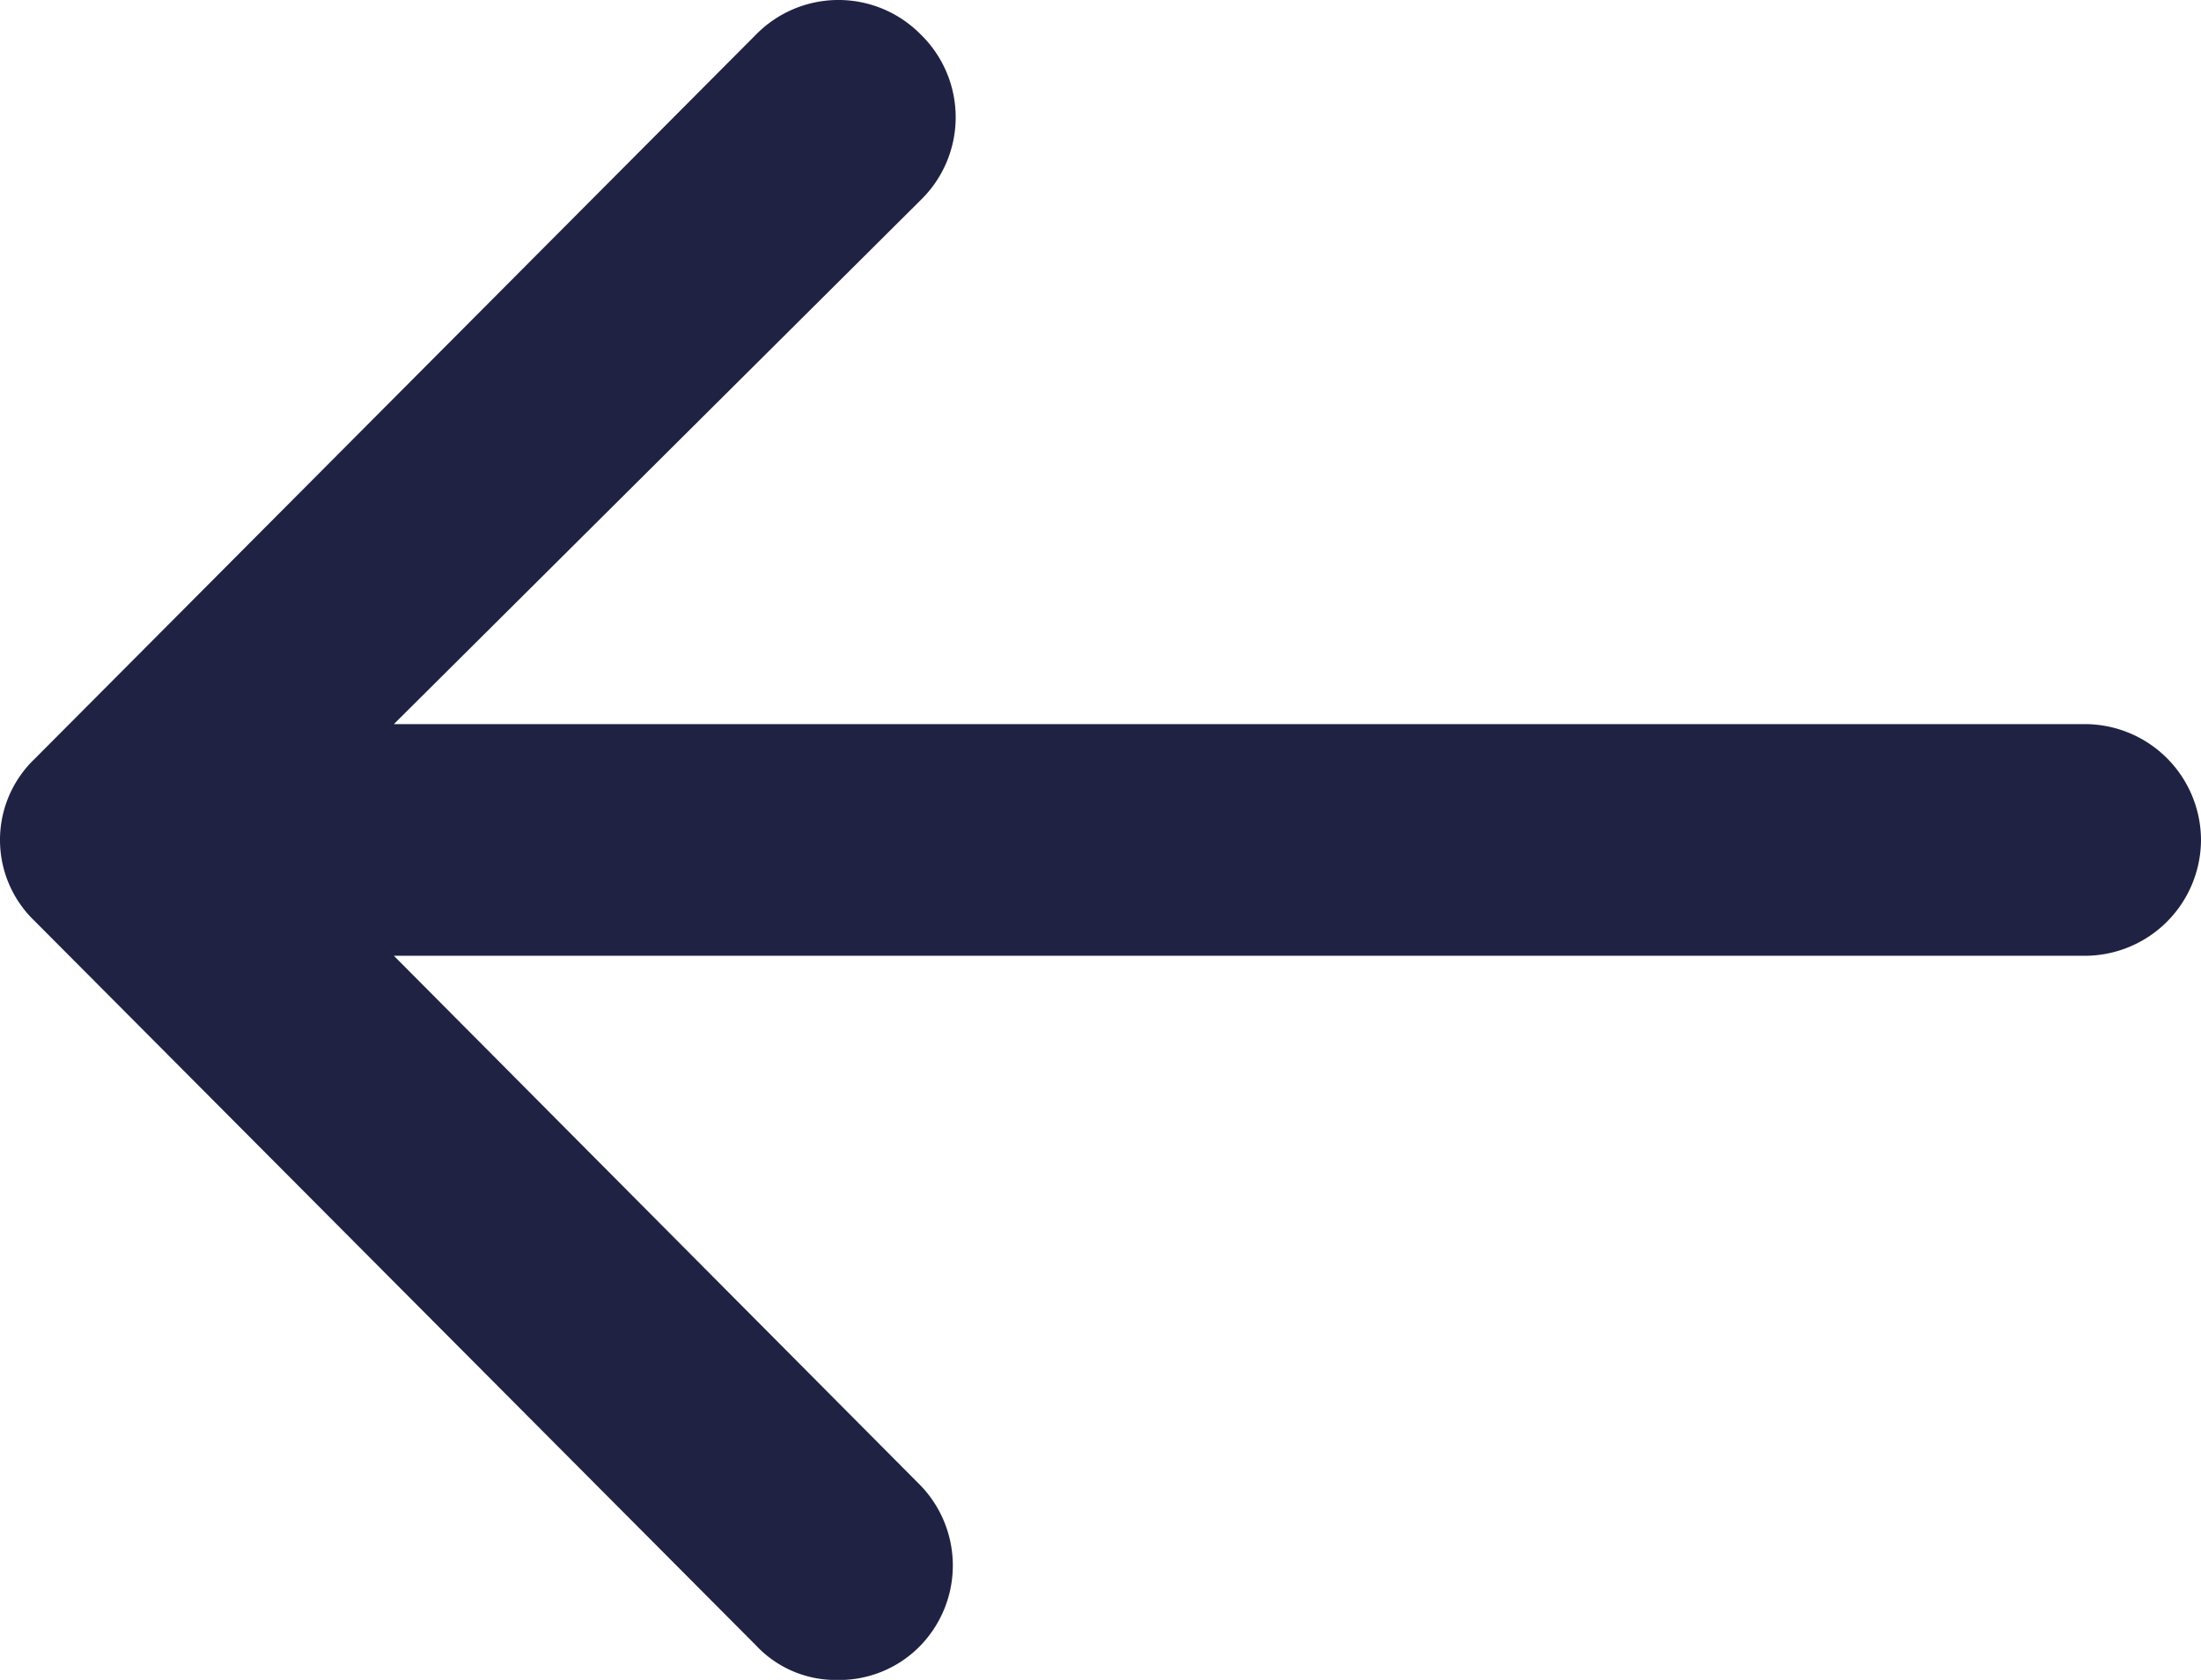 <svg xmlns="http://www.w3.org/2000/svg" width="22.453" height="17.135" viewBox="0 0 22.453 17.135">
  <path id="Fill_1" data-name="Fill 1" d="M22.453,8.567a1.186,1.186,0,0,1-1.182,1.182H4.018l5.347,5.377a1.176,1.176,0,0,1,0,1.684,1.155,1.155,0,0,1-.828.326,1.114,1.114,0,0,1-.826-.354L.354,9.395a1.144,1.144,0,0,1,0-1.655L7.711.354a1.178,1.178,0,0,1,1.684,0,1.178,1.178,0,0,1,0,1.684L4.018,7.386H21.271a1.186,1.186,0,0,1,1.182,1.182" fill="#202244"/>
</svg>
